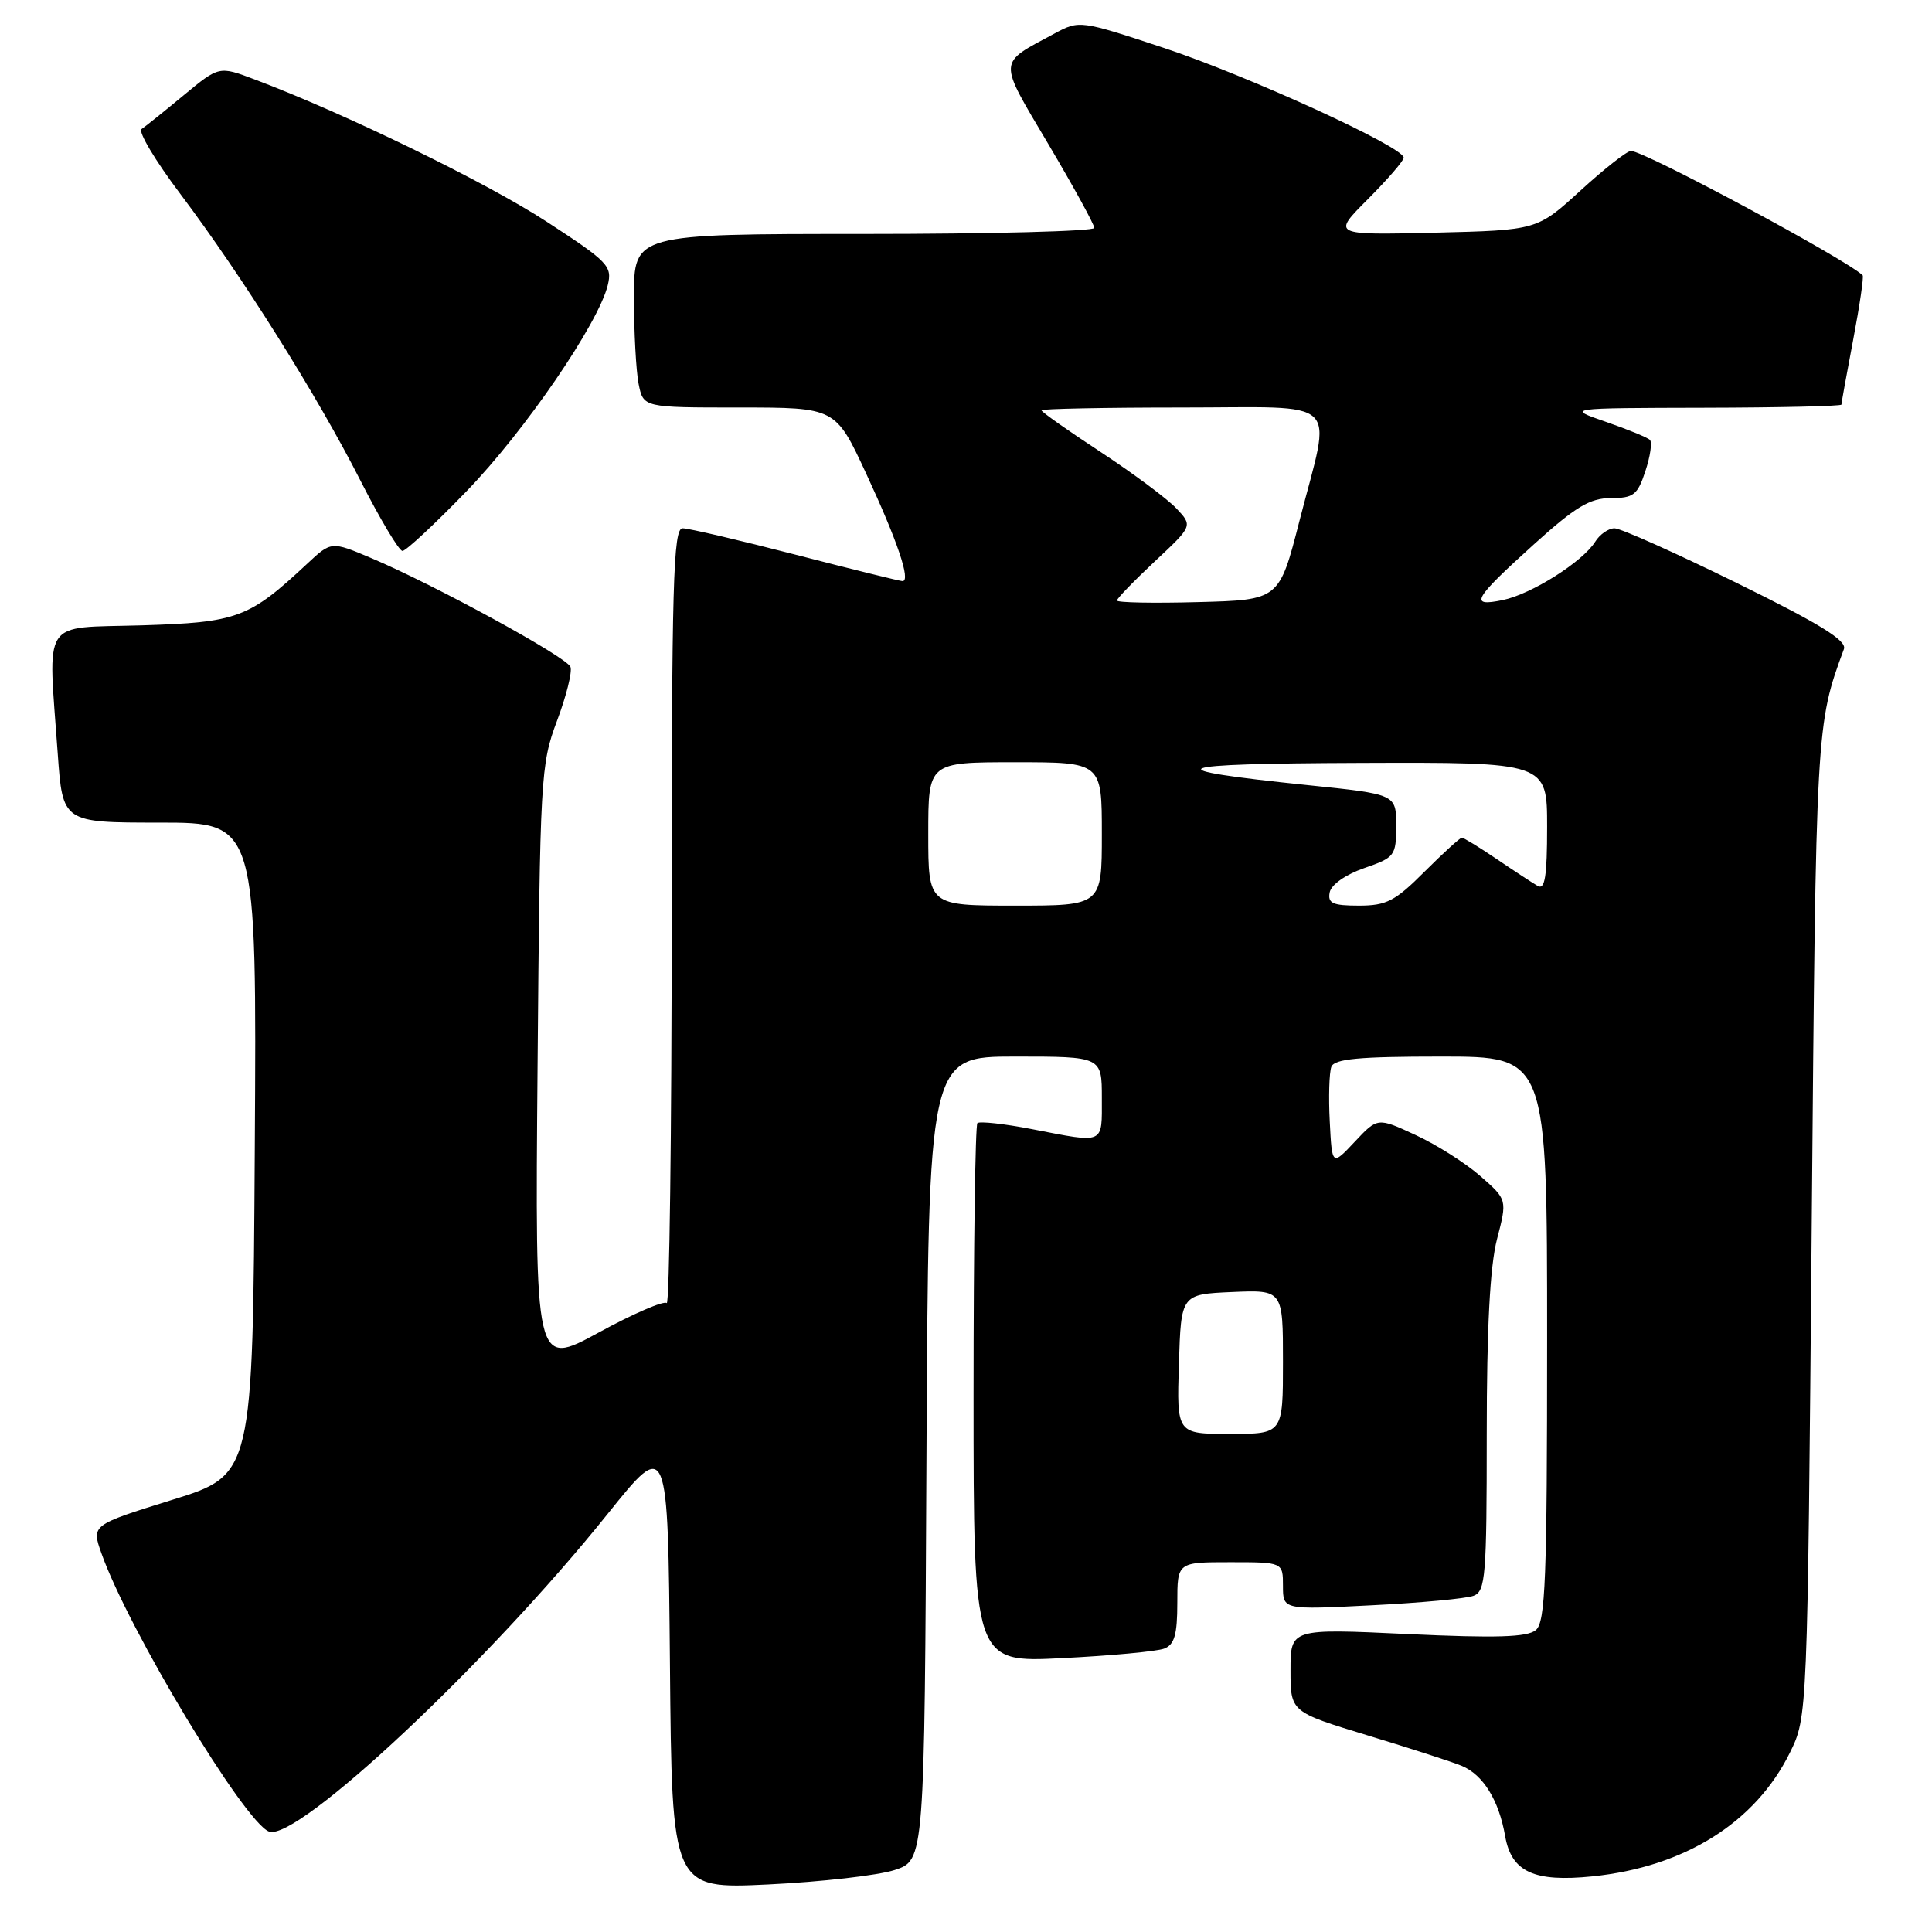 <?xml version="1.0" encoding="UTF-8" standalone="no"?>
<!DOCTYPE svg PUBLIC "-//W3C//DTD SVG 1.1//EN" "http://www.w3.org/Graphics/SVG/1.1/DTD/svg11.dtd" >
<svg xmlns="http://www.w3.org/2000/svg" xmlns:xlink="http://www.w3.org/1999/xlink" version="1.1" viewBox="0 0 256 256">
 <g >
 <path fill="currentColor"
d=" M 118.54 247.79 C 122.50 246.49 122.50 246.49 122.76 193.25 C 123.02 140.00 123.02 140.00 134.51 140.00 C 146.00 140.00 146.00 140.00 146.00 145.50 C 146.00 151.71 146.47 151.50 136.76 149.62 C 133.05 148.90 129.79 148.55 129.51 148.82 C 129.23 149.10 129.00 165.30 129.00 184.82 C 129.00 220.31 129.00 220.31 140.76 219.71 C 147.22 219.39 153.30 218.82 154.26 218.45 C 155.62 217.93 156.00 216.60 156.00 212.39 C 156.00 207.00 156.00 207.00 163.00 207.00 C 170.00 207.00 170.00 207.00 170.00 210.15 C 170.00 213.31 170.00 213.31 181.76 212.71 C 188.22 212.39 194.30 211.82 195.26 211.45 C 196.84 210.85 197.00 208.84 197.00 190.11 C 197.00 175.92 197.43 167.79 198.36 164.20 C 199.72 158.96 199.72 158.96 196.17 155.85 C 194.23 154.14 190.36 151.68 187.58 150.40 C 182.54 148.06 182.54 148.06 179.52 151.28 C 176.50 154.50 176.50 154.50 176.20 148.61 C 176.03 145.37 176.13 142.11 176.41 141.36 C 176.82 140.30 180.05 140.00 190.97 140.00 C 205.00 140.00 205.00 140.00 205.00 177.38 C 205.00 209.37 204.78 214.93 203.50 216.00 C 202.36 216.94 198.28 217.07 186.50 216.52 C 171.00 215.79 171.00 215.79 171.00 221.32 C 171.00 226.84 171.00 226.84 181.25 229.96 C 186.89 231.67 192.49 233.48 193.70 233.99 C 196.53 235.18 198.61 238.53 199.44 243.30 C 200.27 248.04 203.26 249.42 211.00 248.63 C 223.22 247.38 232.60 241.50 237.17 232.24 C 239.50 227.50 239.50 227.50 240.06 162.50 C 240.63 96.11 240.63 96.02 244.33 86.00 C 244.74 84.88 241.17 82.67 230.14 77.25 C 222.02 73.26 214.73 70.00 213.93 70.00 C 213.14 70.00 211.98 70.80 211.38 71.77 C 209.71 74.44 202.94 78.72 199.13 79.51 C 194.60 80.45 195.18 79.42 203.27 72.11 C 208.76 67.15 210.68 66.00 213.44 66.00 C 216.46 66.00 216.98 65.59 218.02 62.43 C 218.67 60.47 218.94 58.60 218.62 58.29 C 218.30 57.97 215.67 56.89 212.77 55.89 C 207.50 54.07 207.50 54.07 225.75 54.03 C 235.79 54.01 244.00 53.82 244.00 53.61 C 244.00 53.40 244.70 49.52 245.56 45.00 C 246.42 40.48 246.98 36.65 246.81 36.48 C 244.58 34.33 217.90 20.00 216.11 20.00 C 215.59 20.00 212.58 22.36 209.42 25.25 C 203.68 30.50 203.68 30.50 190.09 30.83 C 176.50 31.15 176.50 31.15 181.25 26.39 C 183.86 23.77 186.00 21.30 186.00 20.89 C 186.00 19.48 165.39 10.05 154.25 6.36 C 143.10 2.67 143.04 2.66 139.71 4.45 C 132.14 8.53 132.18 7.72 138.92 19.11 C 142.27 24.77 145.00 29.75 145.00 30.20 C 145.00 30.64 131.28 31.00 114.50 31.00 C 84.00 31.00 84.00 31.00 84.00 39.38 C 84.00 43.98 84.28 49.16 84.62 50.88 C 85.25 54.00 85.25 54.00 97.98 54.00 C 110.71 54.00 110.71 54.00 114.77 62.75 C 118.91 71.65 120.72 77.00 119.59 77.00 C 119.25 77.00 112.88 75.43 105.43 73.50 C 97.98 71.58 91.24 70.00 90.45 70.00 C 89.20 70.00 89.00 77.26 89.00 121.67 C 89.00 150.08 88.70 173.04 88.34 172.67 C 87.98 172.31 83.90 174.07 79.29 176.59 C 70.89 181.16 70.89 181.16 71.23 141.33 C 71.55 102.93 71.64 101.29 73.80 95.53 C 75.04 92.24 75.84 89.02 75.59 88.37 C 75.09 87.06 57.59 77.50 49.20 73.95 C 43.90 71.71 43.90 71.71 40.70 74.70 C 32.97 81.92 31.48 82.47 18.75 82.86 C 5.31 83.26 6.36 81.66 7.65 99.85 C 8.30 109.00 8.30 109.00 21.16 109.00 C 34.02 109.00 34.02 109.00 33.76 152.21 C 33.50 195.42 33.50 195.42 22.81 198.74 C 12.11 202.07 12.11 202.07 13.44 205.82 C 16.99 215.88 32.38 241.44 35.64 242.69 C 39.34 244.11 64.76 220.27 80.54 200.57 C 88.50 190.65 88.50 190.65 88.77 220.48 C 89.03 250.31 89.03 250.31 101.81 249.70 C 108.83 249.36 116.36 248.50 118.54 247.79 Z  M 61.83 65.08 C 69.51 57.15 79.29 42.88 80.53 37.79 C 81.15 35.26 80.61 34.70 72.43 29.37 C 64.45 24.17 45.71 15.03 33.76 10.53 C 29.03 8.74 29.03 8.74 24.34 12.62 C 21.77 14.75 19.25 16.77 18.76 17.10 C 18.27 17.43 20.58 21.30 23.89 25.69 C 32.03 36.50 42.02 52.38 47.76 63.68 C 50.37 68.80 52.87 72.99 53.33 73.00 C 53.79 73.00 57.61 69.44 61.83 65.08 Z  M 156.21 180.75 C 156.50 171.50 156.50 171.50 163.25 171.20 C 170.00 170.91 170.00 170.91 170.00 180.45 C 170.00 190.00 170.00 190.00 162.96 190.00 C 155.92 190.00 155.92 190.00 156.21 180.75 Z  M 123.00 110.50 C 123.00 101.00 123.00 101.00 134.50 101.00 C 146.00 101.00 146.00 101.00 146.00 110.50 C 146.00 120.00 146.00 120.00 134.50 120.00 C 123.00 120.00 123.00 120.00 123.00 110.50 Z  M 176.19 118.25 C 176.38 117.23 178.29 115.89 180.76 115.03 C 184.83 113.62 185.00 113.40 185.00 109.40 C 185.00 105.24 185.00 105.24 173.25 104.03 C 152.64 101.90 154.34 101.18 180.25 101.09 C 205.00 101.00 205.00 101.00 205.00 109.56 C 205.00 116.13 204.71 117.95 203.75 117.39 C 203.06 116.99 200.62 115.39 198.32 113.83 C 196.02 112.27 193.94 111.00 193.70 111.00 C 193.46 111.00 191.24 113.03 188.76 115.50 C 184.86 119.41 183.71 120.00 180.06 120.00 C 176.59 120.00 175.91 119.69 176.19 118.25 Z  M 148.00 79.57 C 148.00 79.30 150.26 76.97 153.02 74.38 C 158.05 69.68 158.05 69.68 155.88 67.37 C 154.68 66.10 150.17 62.74 145.85 59.90 C 141.53 57.07 138.00 54.58 138.00 54.37 C 138.00 54.17 146.32 54.00 156.50 54.00 C 178.17 54.00 176.46 52.37 172.19 69.00 C 169.50 79.50 169.50 79.50 158.75 79.78 C 152.84 79.94 148.00 79.85 148.00 79.57 Z "/>
</g>
</svg>